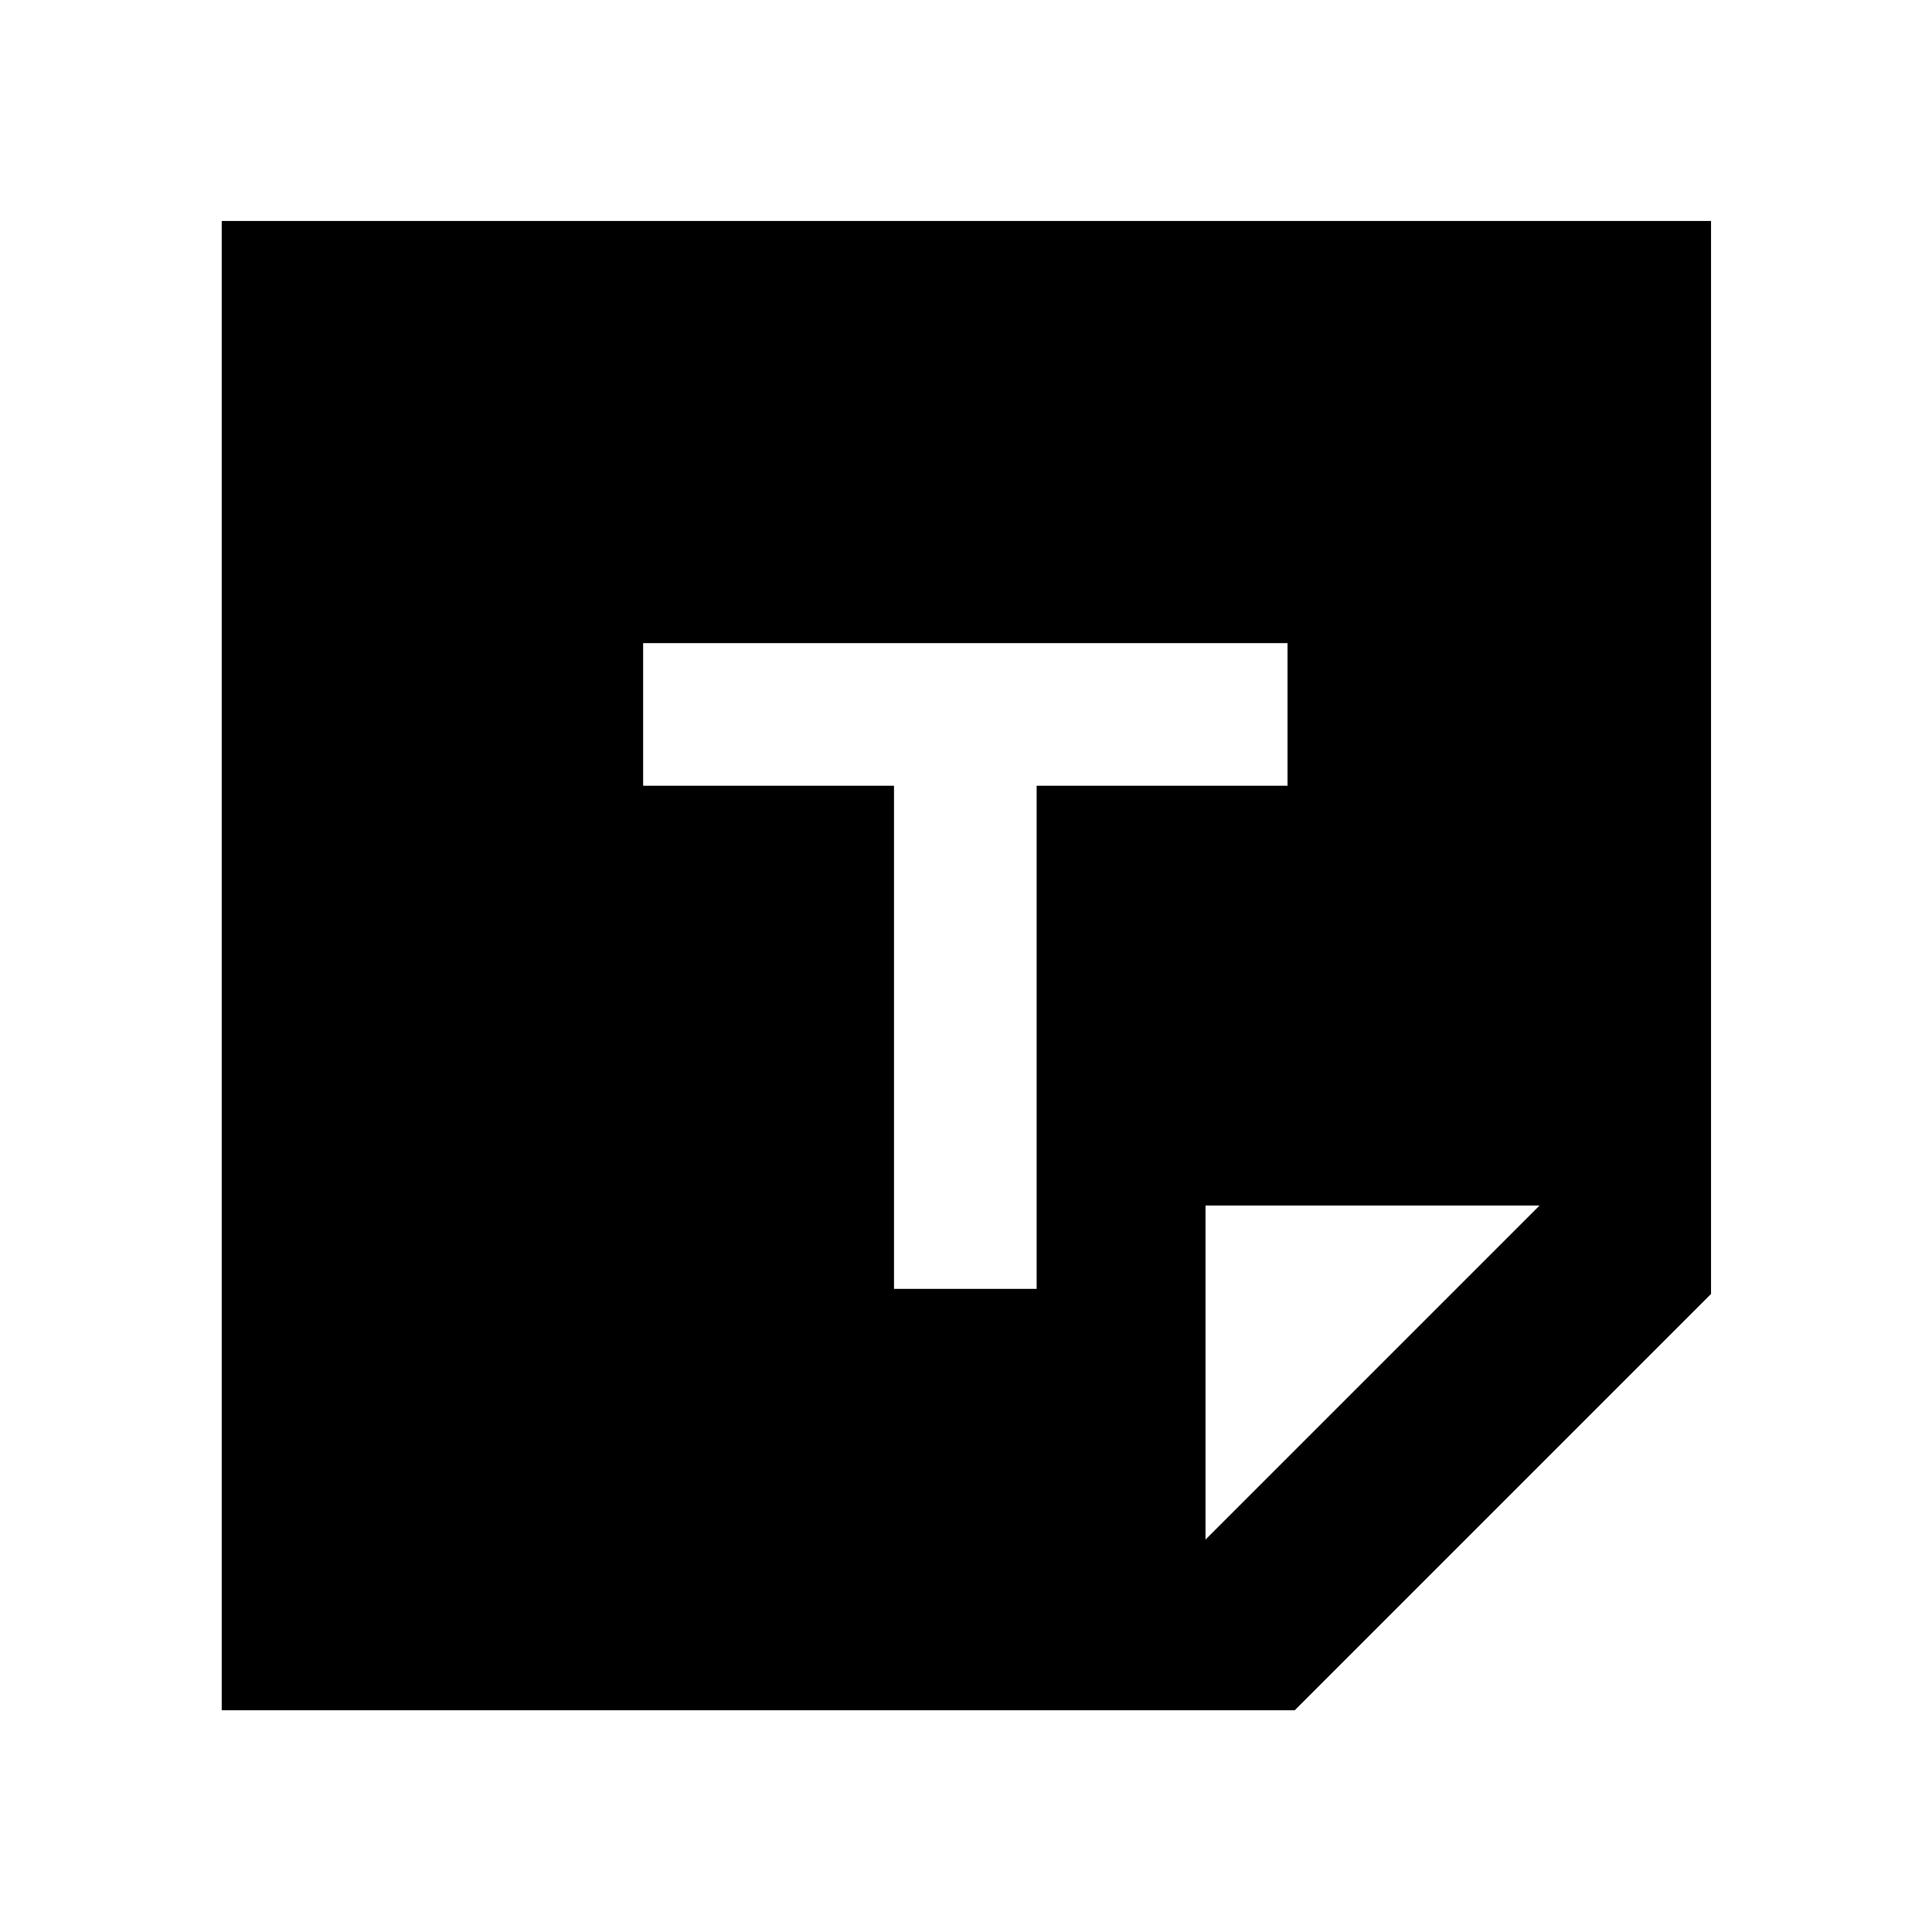 <svg xmlns="http://www.w3.org/2000/svg" height="40" viewBox="0 -960 960 960" width="40"><path d="M643.34-110.17H110.17V-850.2H850.2v533.17L643.34-110.17Zm-44.33-84.82 166-166h-166v166ZM444.23-319.57h70.87v-250h124.67v-70.86h-320.2v70.86h124.66v250Z"/></svg>